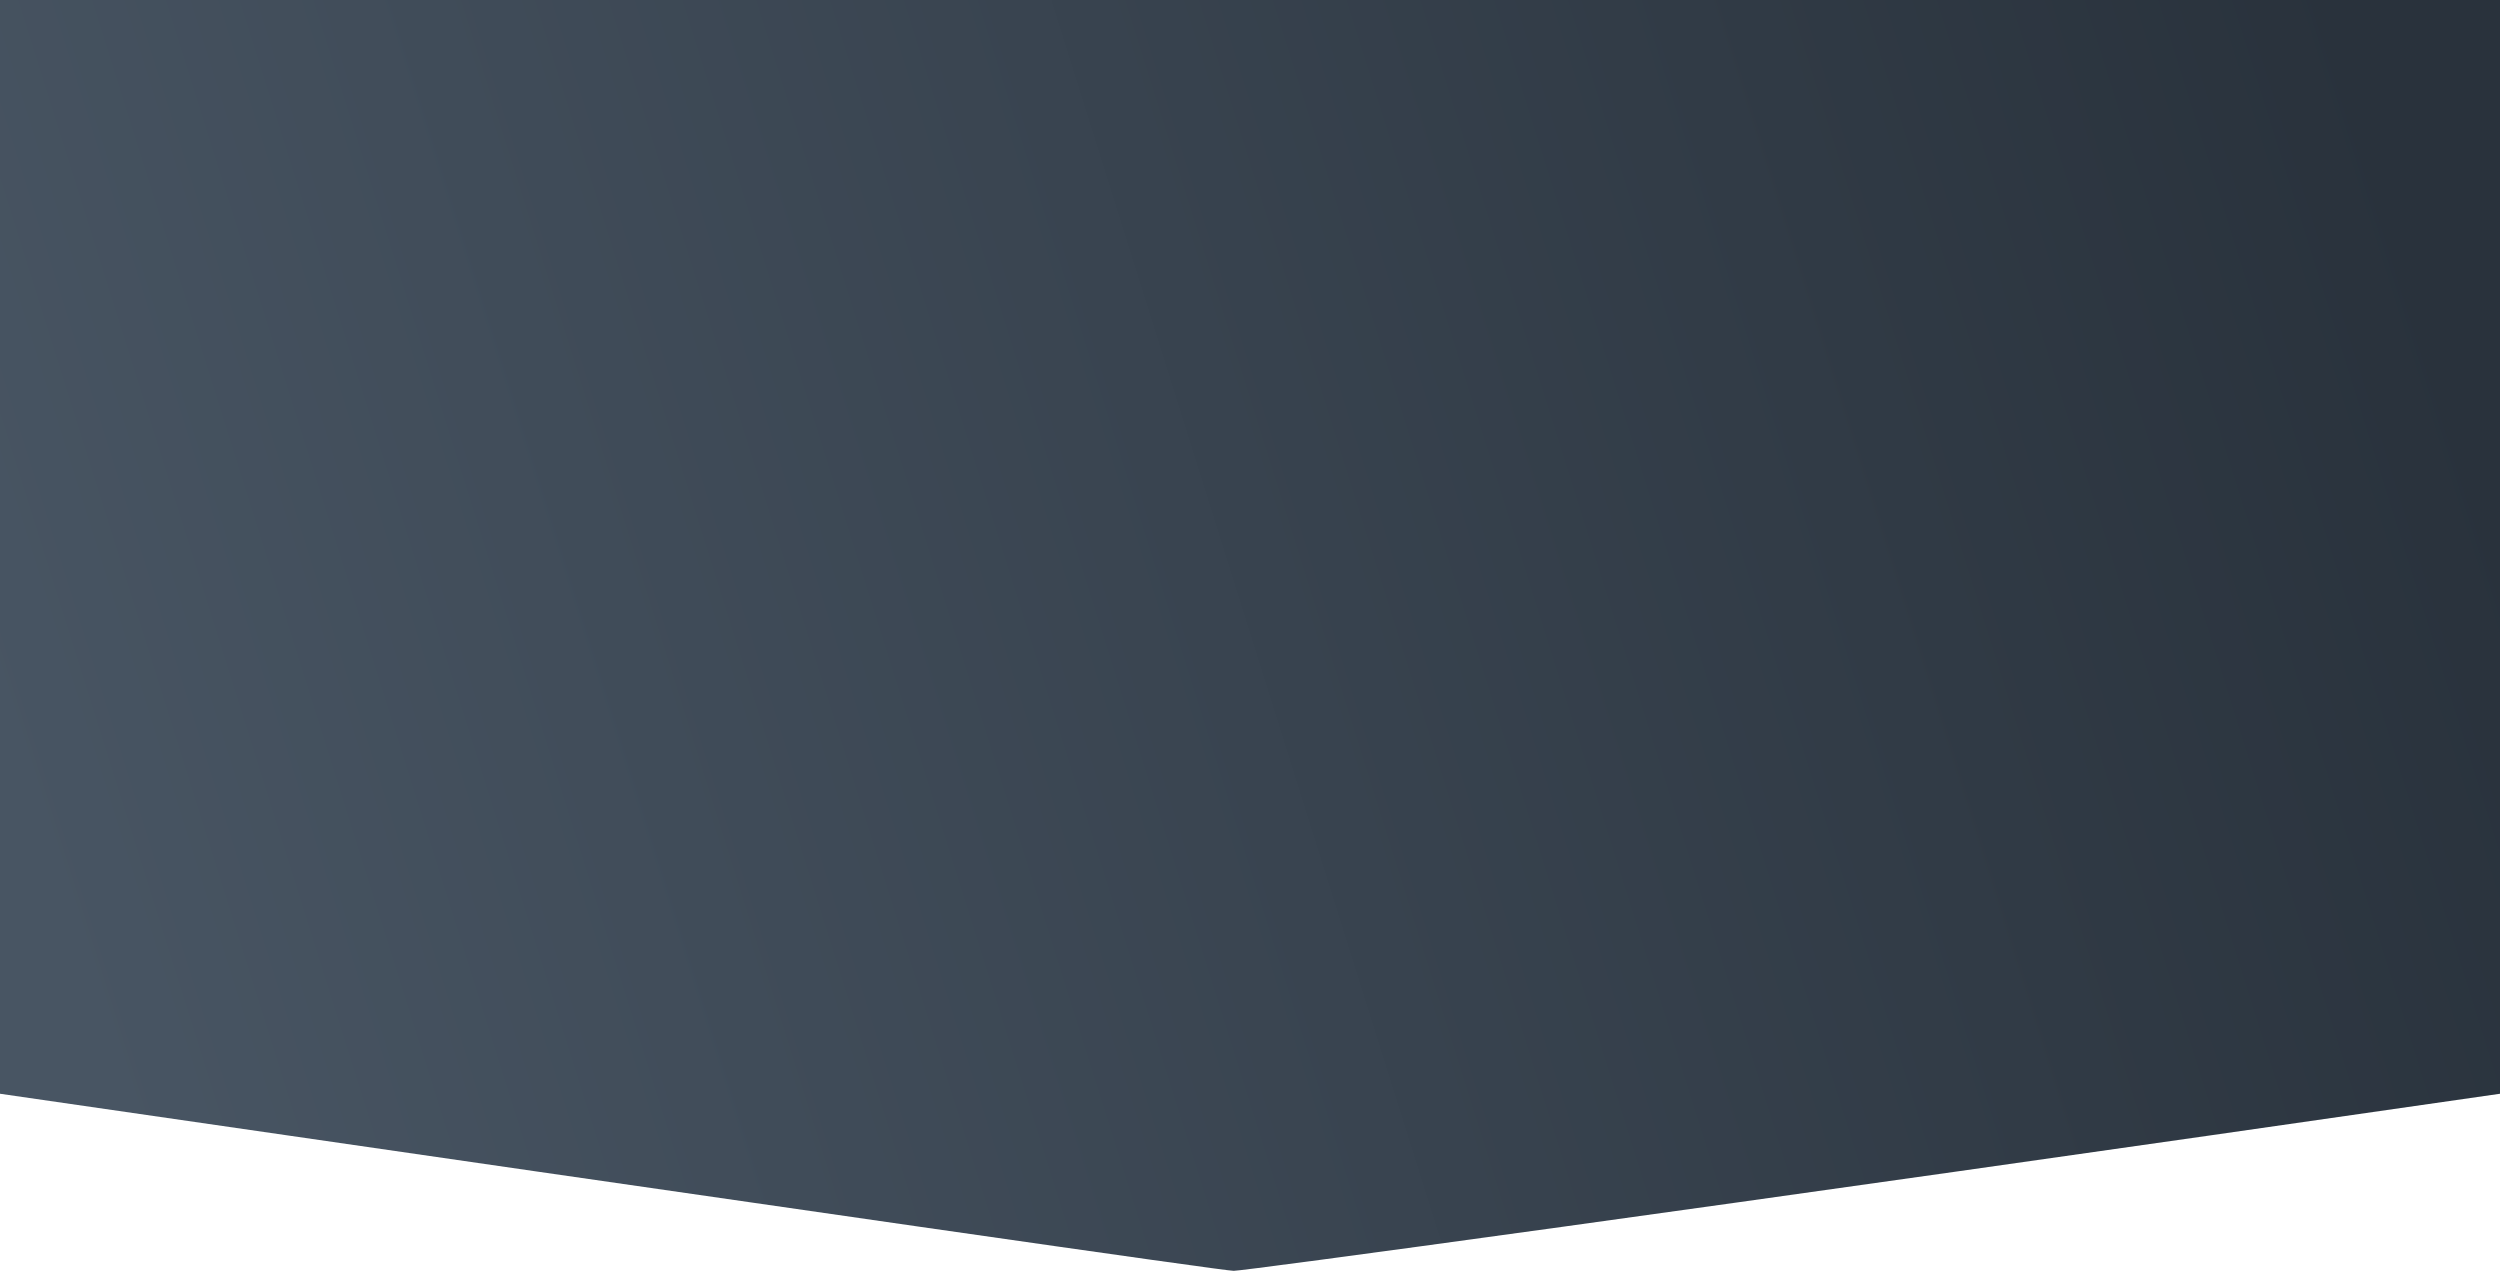 <?xml version="1.0" encoding="UTF-8"?>
<svg width="1440px" height="732px" viewBox="0 0 1440 732" version="1.1" xmlns="http://www.w3.org/2000/svg" xmlns:xlink="http://www.w3.org/1999/xlink">
    <defs>
        <linearGradient x1="0%" y1="57.651%" x2="100%" y2="41.952%" id="linearGradient-1">
            <stop stop-color="#485563" offset="0%"></stop>
            <stop stop-color="#29323C" offset="100%"></stop>
        </linearGradient>
    </defs>
    <g id="Webiny-Admin" stroke="none" stroke-width="1" fill="none" fill-rule="evenodd">
        <g id="Desktop-HD" fill="url(#linearGradient-1)">
            <g id="Hero">
                <g id="light-blue-bg">
                    <path d="M0,0 L1440,0 L1440,630 C964.865,698.619 716.454,732 710.621,732 C704.788,732 473.199,698.619 0,630 L0,0 Z" id="Hero-Bg"></path>
                </g>
            </g>
        </g>
    </g>
</svg>
